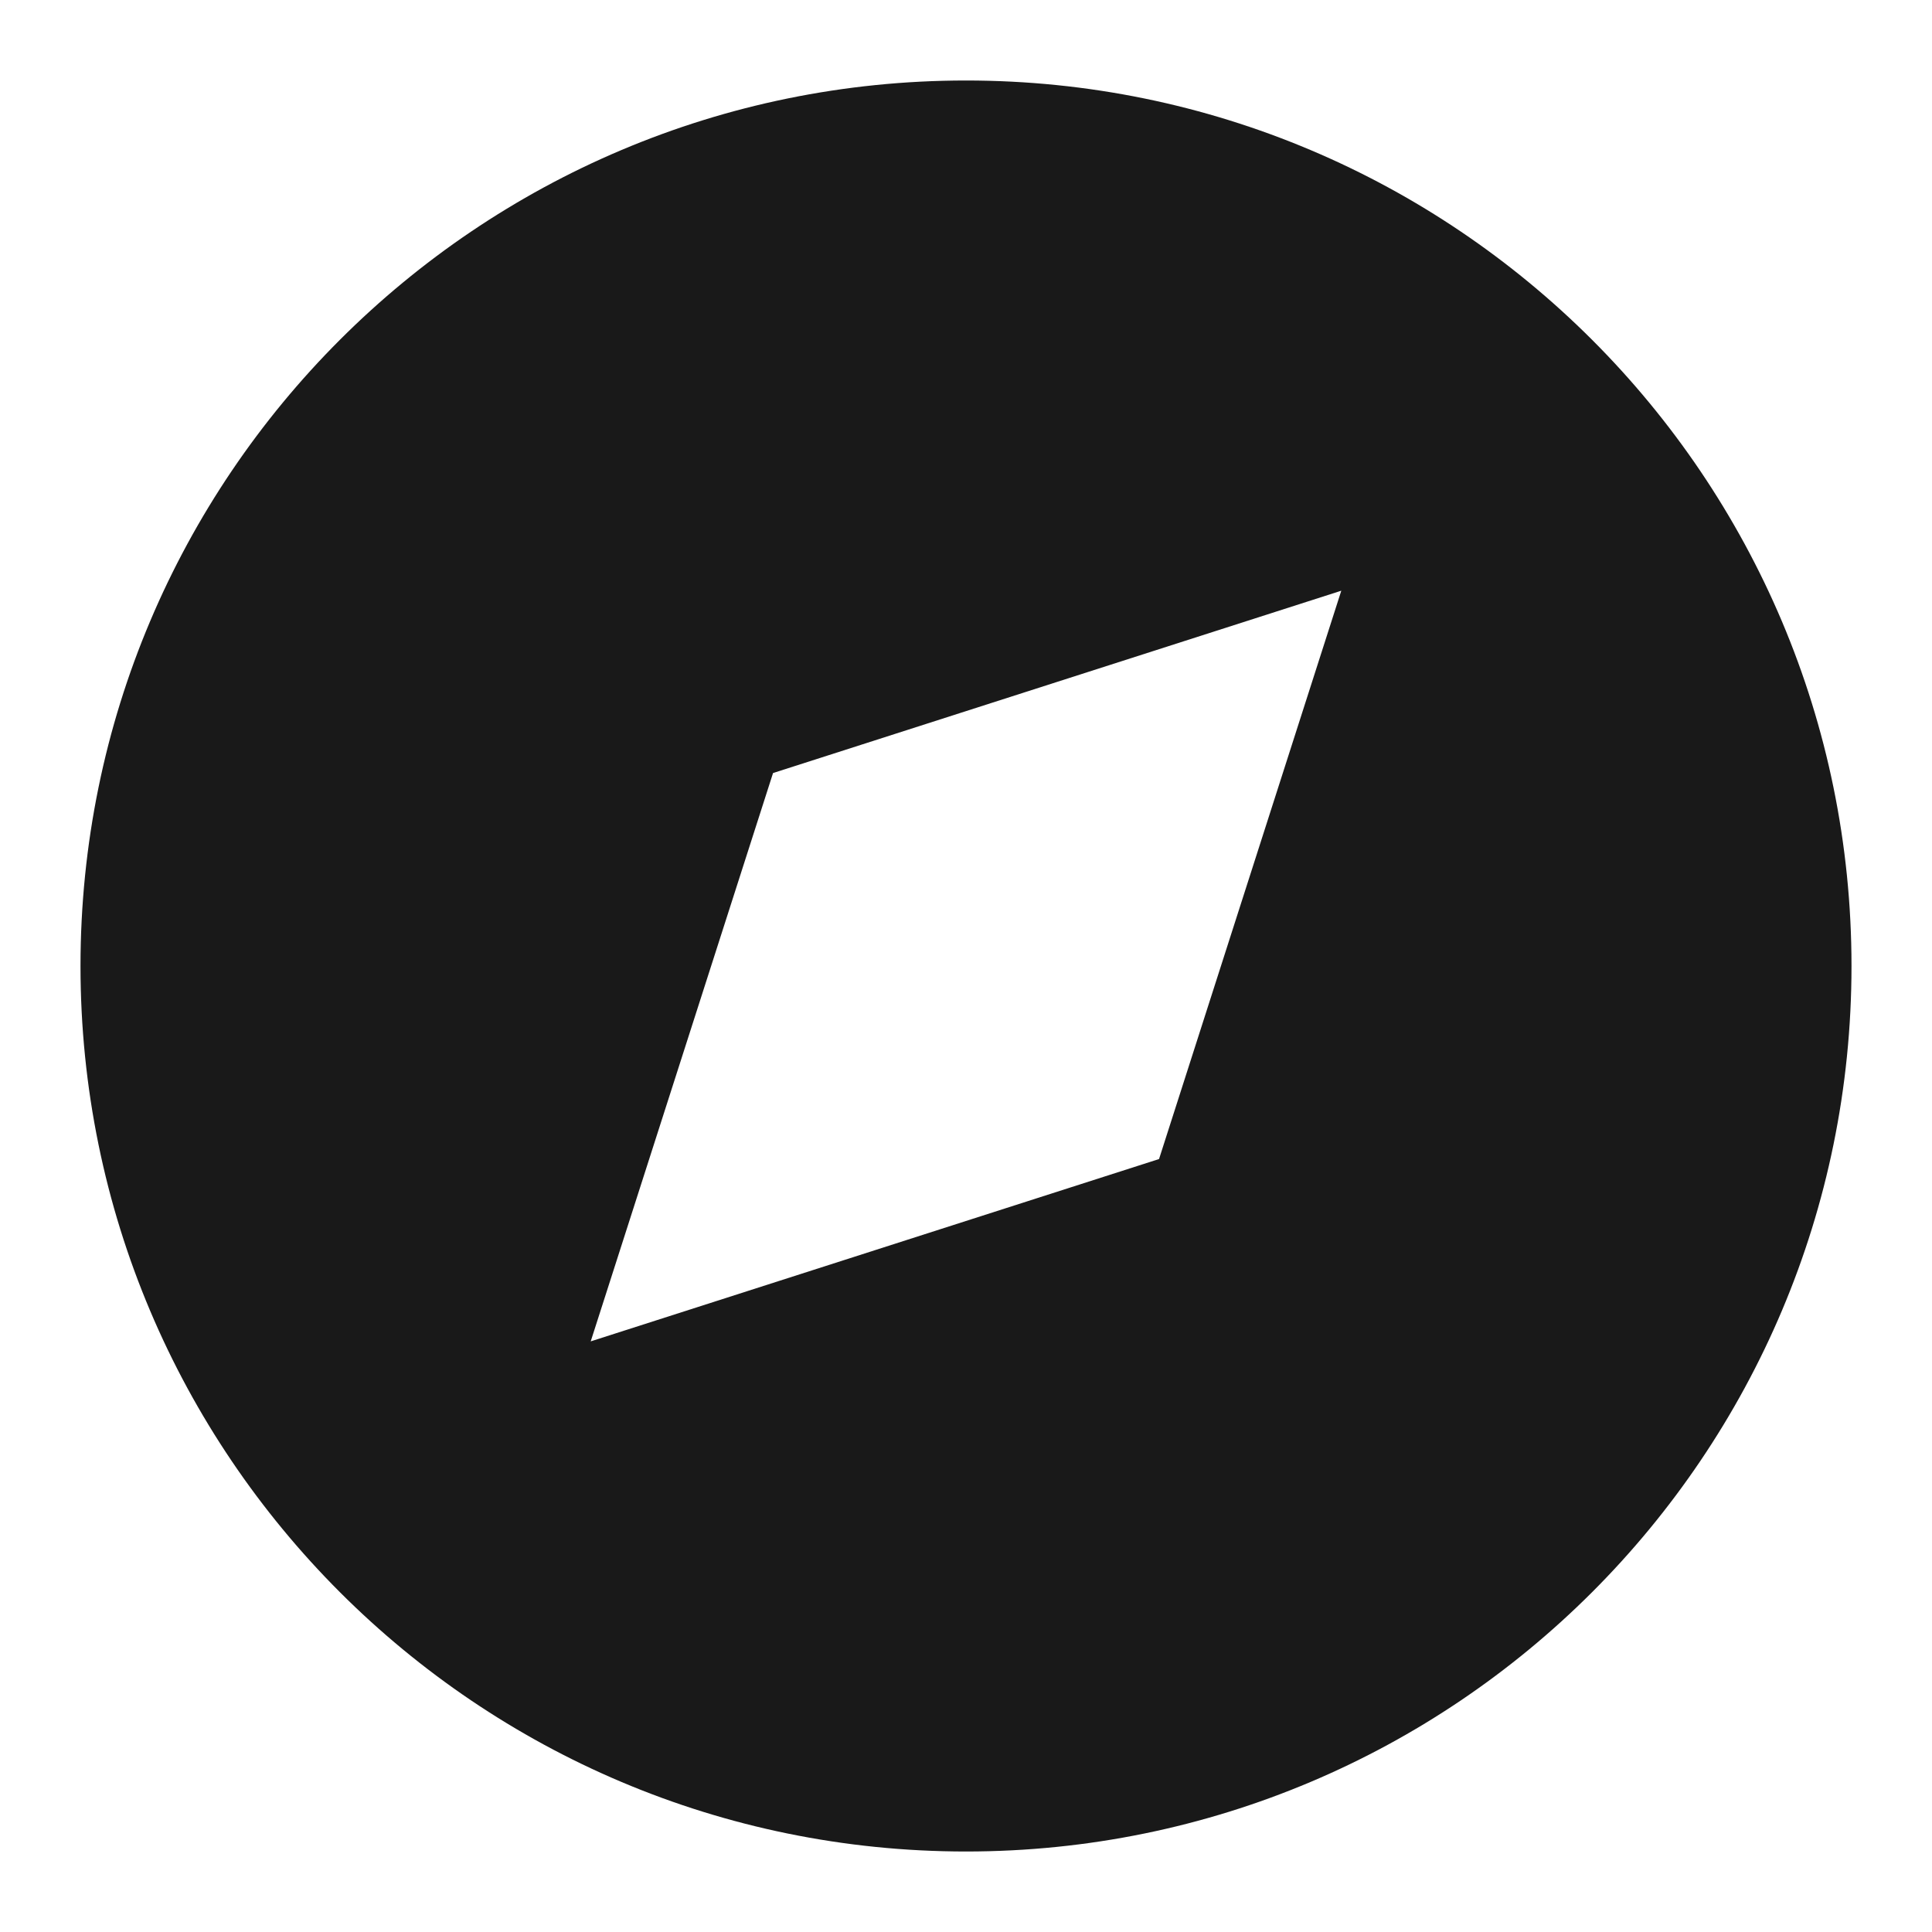 <svg width="24" height="24" viewBox="0 0 24 24" fill="none" xmlns="http://www.w3.org/2000/svg">
<path d="M23 12C23 5.925 18.075 1 12 1C5.925 1 1 5.925 1 12C1 18.075 5.925 23 12 23C18.075 23 23 18.075 23 12ZM14.398 14.398L7.338 16.663L9.603 9.603L16.662 7.338L14.398 14.398Z" fill="black" fill-opacity="0.9" style="fill:black;fill-opacity:0.9;"/>
</svg>
